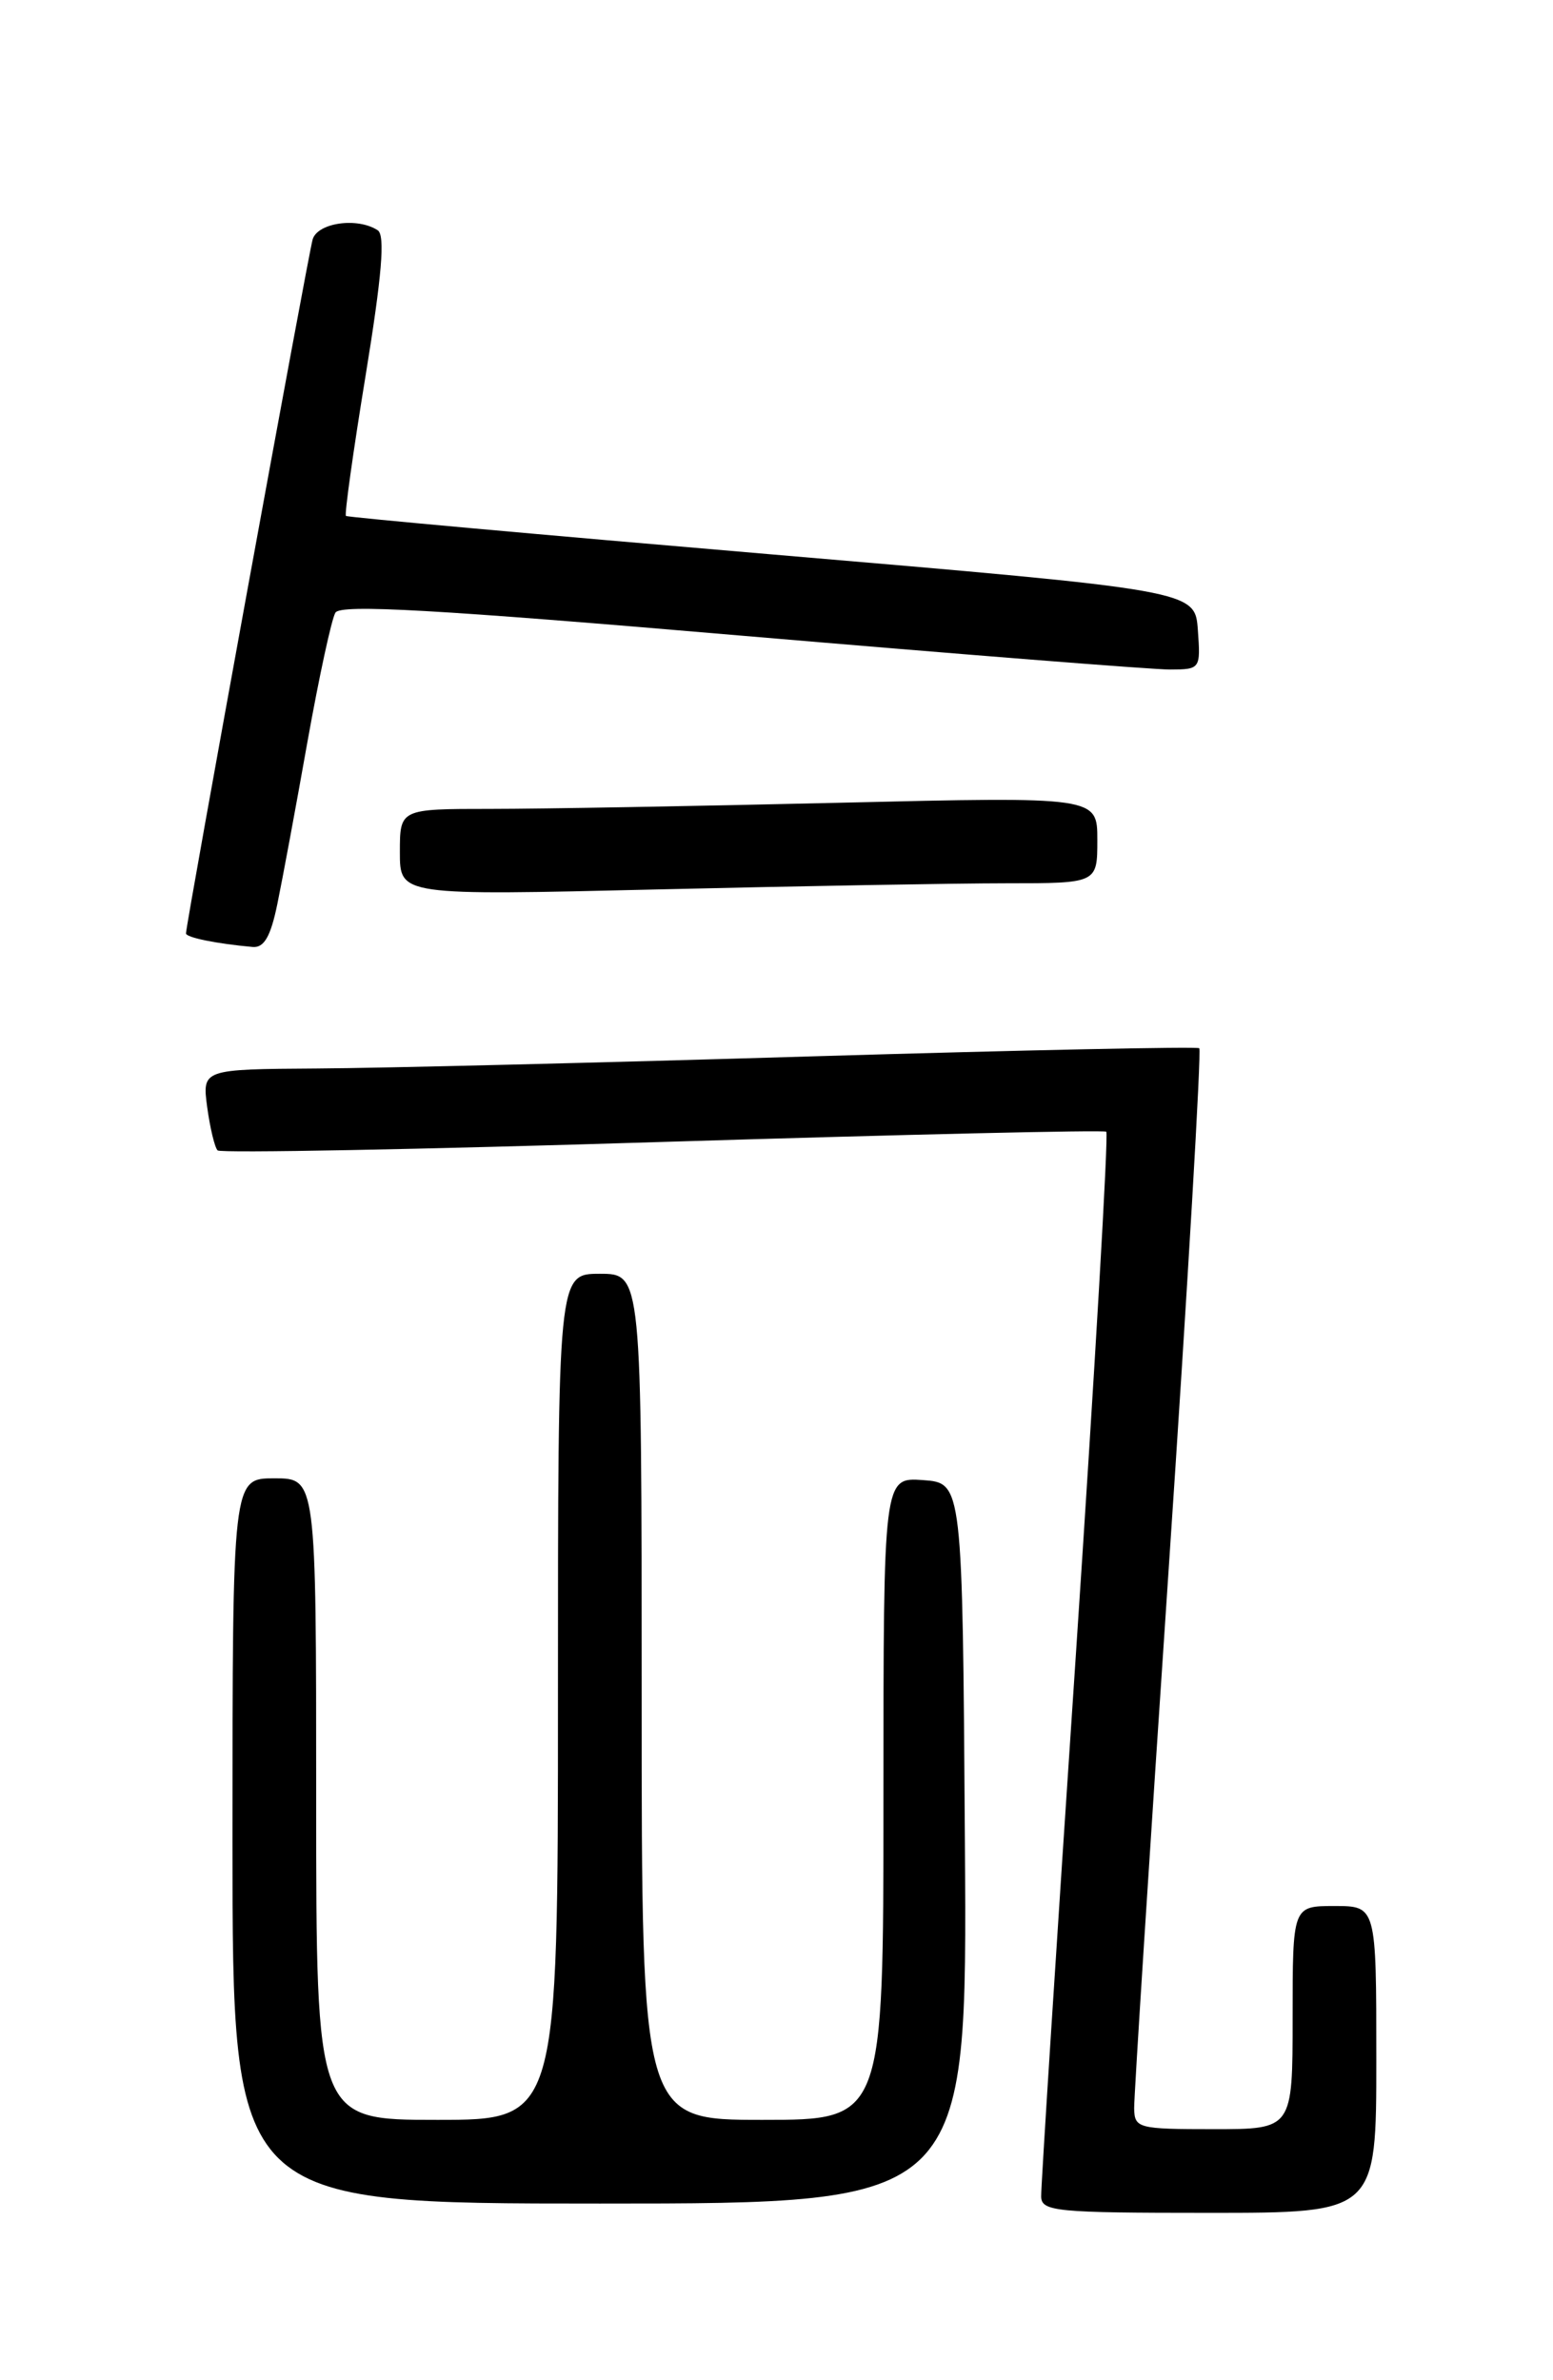 <?xml version="1.0" encoding="UTF-8" standalone="no"?>
<!DOCTYPE svg PUBLIC "-//W3C//DTD SVG 1.1//EN" "http://www.w3.org/Graphics/SVG/1.1/DTD/svg11.dtd" >
<svg xmlns="http://www.w3.org/2000/svg" xmlns:xlink="http://www.w3.org/1999/xlink" version="1.1" viewBox="0 0 167 256">
 <g >
 <path fill="currentColor"
d=" M 148.00 221.50 C 148.00 205.00 148.00 205.00 143.50 205.00 C 139.00 205.00 139.00 205.00 139.00 217.00 C 139.00 229.00 139.00 229.00 130.50 229.00 C 122.36 229.00 122.00 228.90 121.96 226.75 C 121.94 225.51 123.61 199.43 125.67 168.79 C 127.73 138.15 129.21 112.93 128.96 112.74 C 128.71 112.55 110.05 112.94 87.50 113.61 C 64.95 114.29 40.93 114.88 34.12 114.92 C 21.74 115.00 21.74 115.00 22.28 119.08 C 22.59 121.33 23.09 123.42 23.40 123.73 C 23.71 124.04 45.23 123.63 71.23 122.82 C 97.23 122.02 118.71 121.52 118.96 121.72 C 119.22 121.93 117.73 147.38 115.67 178.30 C 113.60 209.21 111.93 235.29 111.96 236.25 C 112.00 237.85 113.54 238.00 130.00 238.00 C 148.00 238.00 148.00 238.00 148.00 221.50 Z  M 103.76 198.25 C 103.50 159.50 103.50 159.50 99.25 159.19 C 95.00 158.89 95.00 158.89 95.00 193.44 C 95.00 228.00 95.00 228.00 82.00 228.00 C 69.00 228.00 69.00 228.00 69.00 182.50 C 69.00 137.00 69.00 137.00 64.50 137.00 C 60.00 137.00 60.00 137.00 60.00 182.50 C 60.00 228.00 60.00 228.00 47.00 228.00 C 34.00 228.00 34.00 228.00 34.00 193.50 C 34.00 159.00 34.00 159.00 29.50 159.00 C 25.00 159.00 25.00 159.00 25.00 198.00 C 25.00 237.00 25.00 237.00 64.51 237.00 C 104.02 237.00 104.02 237.00 103.76 198.25 Z  M 29.82 97.25 C 30.36 94.64 31.82 86.78 33.06 79.79 C 34.31 72.80 35.66 66.55 36.07 65.89 C 36.63 64.97 46.88 65.55 79.65 68.36 C 103.22 70.37 123.99 72.02 125.81 72.01 C 129.08 72.00 129.11 71.95 128.81 67.75 C 128.50 63.50 128.50 63.50 83.00 59.63 C 57.97 57.50 37.36 55.64 37.20 55.49 C 37.03 55.34 37.98 48.54 39.32 40.36 C 41.07 29.63 41.43 25.30 40.62 24.77 C 38.45 23.34 34.15 23.95 33.62 25.75 C 33.14 27.41 20.00 99.38 20.00 100.39 C 20.00 100.83 23.26 101.50 27.17 101.85 C 28.39 101.96 29.10 100.74 29.82 97.25 Z  M 108.25 95.00 C 118.00 95.00 118.00 95.00 118.00 90.34 C 118.00 85.68 118.00 85.68 90.25 86.34 C 74.99 86.70 58.11 87.00 52.75 87.00 C 43.00 87.00 43.00 87.00 43.00 91.66 C 43.00 96.32 43.00 96.32 70.75 95.66 C 86.01 95.30 102.89 95.00 108.25 95.00 Z "/>
</g>
</svg>
